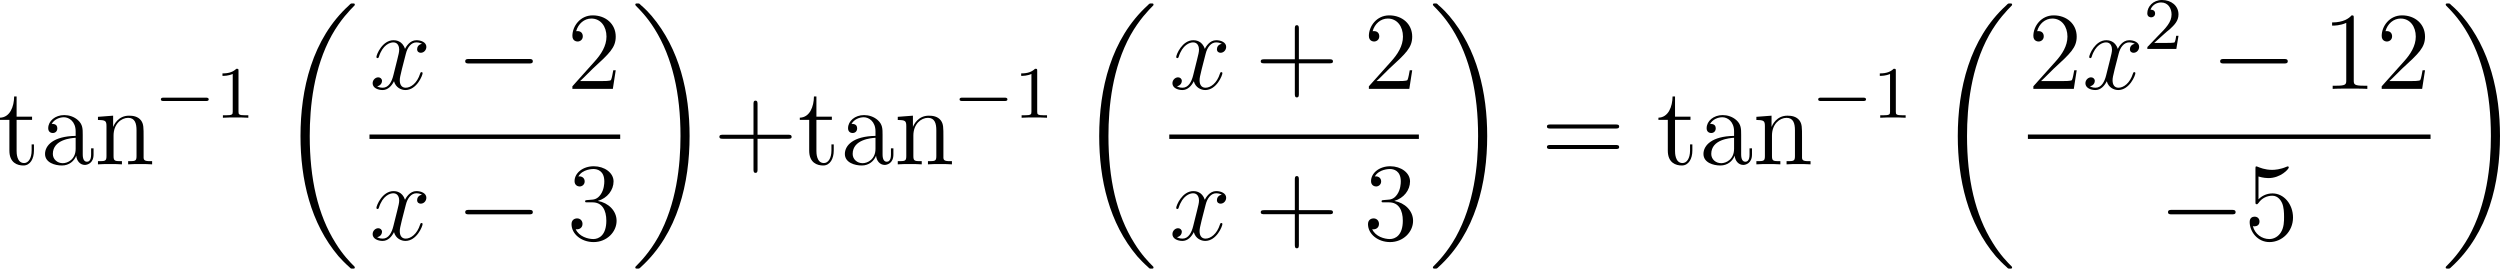 <?xml version="1.0" encoding="UTF-8"?>
<svg xmlns="http://www.w3.org/2000/svg" xmlns:xlink="http://www.w3.org/1999/xlink" width="338.048pt" height="36.325pt" viewBox="0 0 338.048 36.325" version="1.1">
<g id="surface1">
<path style=" stroke:none;fill-rule:nonzero;fill:rgb(0%,0%,0%);fill-opacity:1;" d="M 2.246 16.207 L 4.336 16.207 L 4.336 15.777 L 2.246 15.777 L 2.246 13.043 L 1.914 13.043 C 1.895 14.43 1.348 15.875 0 15.914 L 0 16.207 L 1.27 16.207 L 1.27 20.367 C 1.27 22.027 2.363 22.379 3.164 22.379 C 4.102 22.379 4.59 21.441 4.59 20.367 L 4.59 19.527 L 4.277 19.527 L 4.277 20.348 C 4.277 21.422 3.828 22.047 3.262 22.047 C 2.246 22.047 2.246 20.66 2.246 20.406 Z M 2.246 16.207 "/>
<path style=" stroke:none;fill-rule:nonzero;fill:rgb(0%,0%,0%);fill-opacity:1;" d="M 11.188 18.238 C 11.188 17.418 11.188 16.832 10.543 16.246 C 10.016 15.777 9.332 15.562 8.688 15.562 C 7.457 15.562 6.52 16.363 6.52 17.34 C 6.52 17.77 6.793 17.984 7.145 17.984 C 7.496 17.984 7.75 17.73 7.75 17.359 C 7.75 16.754 7.223 16.754 6.988 16.754 C 7.34 16.129 8.062 15.855 8.648 15.855 C 9.332 15.855 10.23 16.422 10.23 17.77 L 10.23 18.375 C 7.223 18.414 6.09 19.664 6.09 20.816 C 6.09 22.008 7.457 22.379 8.375 22.379 C 9.352 22.379 10.035 21.773 10.309 21.051 C 10.367 21.754 10.836 22.301 11.48 22.301 C 11.793 22.301 12.652 22.086 12.652 20.895 L 12.652 20.055 L 12.32 20.055 L 12.32 20.895 C 12.32 21.754 11.969 21.871 11.754 21.871 C 11.188 21.871 11.188 21.07 11.188 20.855 Z M 10.23 20.113 C 10.23 21.578 9.137 22.066 8.492 22.066 C 7.75 22.066 7.145 21.539 7.145 20.816 C 7.145 18.844 9.684 18.668 10.23 18.629 Z M 10.23 20.113 "/>
<path style=" stroke:none;fill-rule:nonzero;fill:rgb(0%,0%,0%);fill-opacity:1;" d="M 19.418 18.59 C 19.418 17.203 19.418 16.793 19.086 16.305 C 18.656 15.719 17.953 15.641 17.445 15.641 C 15.98 15.641 15.414 16.871 15.297 17.164 L 15.297 15.641 L 13.246 15.797 L 13.246 16.227 C 14.262 16.227 14.398 16.344 14.398 17.066 L 14.398 21.109 C 14.398 21.793 14.223 21.793 13.246 21.793 L 13.246 22.223 C 13.637 22.184 14.457 22.184 14.867 22.184 C 15.297 22.184 16.117 22.184 16.488 22.223 L 16.488 21.793 C 15.551 21.793 15.355 21.793 15.355 21.109 L 15.355 18.336 C 15.355 16.773 16.391 15.934 17.328 15.934 C 18.246 15.934 18.461 16.695 18.461 17.613 L 18.461 21.109 C 18.461 21.793 18.285 21.793 17.328 21.793 L 17.328 22.223 C 17.699 22.184 18.52 22.184 18.93 22.184 C 19.359 22.184 20.18 22.184 20.57 22.223 L 20.57 21.793 C 19.809 21.793 19.438 21.793 19.418 21.344 Z M 19.418 18.59 "/>
<path style=" stroke:none;fill-rule:nonzero;fill:rgb(0%,0%,0%);fill-opacity:1;" d="M 27.828 13.656 C 28.004 13.656 28.219 13.656 28.219 13.441 C 28.219 13.207 28.004 13.207 27.828 13.207 L 22.125 13.207 C 21.969 13.207 21.754 13.207 21.754 13.441 C 21.754 13.656 21.969 13.656 22.125 13.656 Z M 27.828 13.656 "/>
<path style=" stroke:none;fill-rule:nonzero;fill:rgb(0%,0%,0%);fill-opacity:1;" d="M 32.25 9.574 C 32.25 9.301 32.23 9.301 31.957 9.301 C 31.547 9.691 31.02 9.926 30.082 9.926 L 30.082 10.258 C 30.355 10.258 30.883 10.258 31.469 10.004 L 31.469 15.102 C 31.469 15.473 31.43 15.59 30.492 15.59 L 30.141 15.59 L 30.141 15.922 C 30.551 15.883 31.41 15.883 31.859 15.883 C 32.309 15.883 33.168 15.883 33.578 15.922 L 33.578 15.59 L 33.227 15.59 C 32.289 15.59 32.25 15.473 32.25 15.102 Z M 32.25 9.574 "/>
<path style=" stroke:none;fill-rule:nonzero;fill:rgb(0%,0%,0%);fill-opacity:1;" d="M 47.977 36.168 C 47.977 36.109 47.957 36.07 47.918 36.031 C 47.371 35.484 46.375 34.488 45.379 32.867 C 42.957 29.02 41.883 24.156 41.883 18.395 C 41.883 14.391 42.41 9.195 44.871 4.742 C 46.062 2.633 47.293 1.402 47.938 0.738 C 47.977 0.699 47.977 0.66 47.977 0.621 C 47.977 0.465 47.879 0.465 47.664 0.465 C 47.469 0.465 47.43 0.465 47.215 0.699 C 42.195 5.25 40.633 12.105 40.633 18.395 C 40.633 24.254 41.98 30.172 45.77 34.645 C 46.082 34.996 46.648 35.602 47.254 36.129 C 47.43 36.324 47.469 36.324 47.664 36.324 C 47.879 36.324 47.977 36.324 47.977 36.168 Z M 47.977 36.168 "/>
<path style=" stroke:none;fill-rule:nonzero;fill:rgb(0%,0%,0%);fill-opacity:1;" d="M 57.066 5.926 C 56.578 6.004 56.402 6.375 56.402 6.648 C 56.402 7.02 56.676 7.137 56.891 7.137 C 57.34 7.137 57.652 6.746 57.652 6.336 C 57.652 5.711 56.93 5.438 56.305 5.438 C 55.406 5.438 54.898 6.336 54.762 6.609 C 54.41 5.496 53.492 5.438 53.219 5.438 C 51.695 5.438 50.895 7.391 50.895 7.723 C 50.895 7.781 50.953 7.859 51.051 7.859 C 51.168 7.859 51.207 7.762 51.227 7.703 C 51.734 6.043 52.75 5.73 53.18 5.73 C 53.844 5.73 53.98 6.355 53.98 6.707 C 53.98 7.039 53.883 7.391 53.707 8.113 L 53.199 10.145 C 52.984 11.043 52.555 11.863 51.754 11.863 C 51.676 11.863 51.305 11.863 50.992 11.668 C 51.539 11.57 51.656 11.121 51.656 10.945 C 51.656 10.652 51.422 10.457 51.148 10.457 C 50.777 10.457 50.387 10.789 50.387 11.258 C 50.387 11.883 51.09 12.176 51.734 12.176 C 52.457 12.176 52.965 11.609 53.277 10.984 C 53.512 11.863 54.273 12.176 54.82 12.176 C 56.344 12.176 57.145 10.203 57.145 9.891 C 57.145 9.812 57.086 9.754 57.008 9.754 C 56.871 9.754 56.852 9.832 56.812 9.949 C 56.402 11.258 55.543 11.863 54.859 11.863 C 54.332 11.863 54.059 11.473 54.059 10.867 C 54.059 10.535 54.117 10.301 54.352 9.324 L 54.879 7.273 C 55.094 6.395 55.602 5.73 56.305 5.73 C 56.324 5.73 56.754 5.73 57.066 5.926 Z M 57.066 5.926 "/>
<path style=" stroke:none;fill-rule:nonzero;fill:rgb(0%,0%,0%);fill-opacity:1;" d="M 71.52 8.582 C 71.773 8.582 72.047 8.582 72.047 8.289 C 72.047 7.977 71.773 7.977 71.52 7.977 L 63.434 7.977 C 63.18 7.977 62.906 7.977 62.906 8.289 C 62.906 8.582 63.18 8.582 63.434 8.582 Z M 71.52 8.582 "/>
<path style=" stroke:none;fill-rule:nonzero;fill:rgb(0%,0%,0%);fill-opacity:1;" d="M 83.258 9.5 L 82.926 9.5 C 82.867 9.754 82.75 10.594 82.613 10.828 C 82.496 10.965 81.656 10.965 81.207 10.965 L 78.434 10.965 C 78.844 10.613 79.762 9.656 80.133 9.305 C 82.418 7.215 83.258 6.434 83.258 4.949 C 83.258 3.23 81.891 2.078 80.152 2.078 C 78.434 2.078 77.398 3.562 77.398 4.852 C 77.398 5.613 78.062 5.613 78.102 5.613 C 78.434 5.613 78.805 5.379 78.805 4.91 C 78.805 4.48 78.531 4.207 78.102 4.207 C 77.984 4.207 77.945 4.207 77.906 4.227 C 78.18 3.211 79 2.508 79.957 2.508 C 81.227 2.508 82.008 3.582 82.008 4.949 C 82.008 6.219 81.285 7.332 80.426 8.289 L 77.398 11.668 L 77.398 12.02 L 82.867 12.02 Z M 83.258 9.5 "/>
<path style=" stroke:none;fill-rule:nonzero;fill:rgb(0%,0%,0%);fill-opacity:1;" d="M 49.961 18.188 L 83.863 18.188 L 83.863 18.785 L 49.961 18.785 Z M 49.961 18.188 "/>
<path style=" stroke:none;fill-rule:nonzero;fill:rgb(0%,0%,0%);fill-opacity:1;" d="M 57.066 26.328 C 56.578 26.406 56.402 26.777 56.402 27.051 C 56.402 27.422 56.676 27.539 56.891 27.539 C 57.34 27.539 57.652 27.148 57.652 26.738 C 57.652 26.113 56.93 25.84 56.305 25.84 C 55.406 25.84 54.898 26.738 54.762 27.012 C 54.41 25.898 53.492 25.84 53.219 25.84 C 51.695 25.84 50.895 27.793 50.895 28.125 C 50.895 28.184 50.953 28.262 51.051 28.262 C 51.168 28.262 51.207 28.164 51.227 28.105 C 51.734 26.445 52.75 26.133 53.18 26.133 C 53.844 26.133 53.98 26.758 53.98 27.109 C 53.98 27.441 53.883 27.793 53.707 28.516 L 53.199 30.547 C 52.984 31.445 52.555 32.266 51.754 32.266 C 51.676 32.266 51.305 32.266 50.992 32.07 C 51.539 31.973 51.656 31.523 51.656 31.348 C 51.656 31.055 51.422 30.859 51.148 30.859 C 50.777 30.859 50.387 31.191 50.387 31.66 C 50.387 32.285 51.09 32.578 51.734 32.578 C 52.457 32.578 52.965 32.012 53.277 31.387 C 53.512 32.266 54.273 32.578 54.82 32.578 C 56.344 32.578 57.145 30.605 57.145 30.293 C 57.145 30.215 57.086 30.156 57.008 30.156 C 56.871 30.156 56.852 30.234 56.812 30.352 C 56.402 31.66 55.543 32.266 54.859 32.266 C 54.332 32.266 54.059 31.875 54.059 31.27 C 54.059 30.938 54.117 30.703 54.352 29.727 L 54.879 27.676 C 55.094 26.797 55.602 26.133 56.305 26.133 C 56.324 26.133 56.754 26.133 57.066 26.328 Z M 57.066 26.328 "/>
<path style=" stroke:none;fill-rule:nonzero;fill:rgb(0%,0%,0%);fill-opacity:1;" d="M 71.52 28.984 C 71.773 28.984 72.047 28.984 72.047 28.691 C 72.047 28.379 71.773 28.379 71.52 28.379 L 63.434 28.379 C 63.18 28.379 62.906 28.379 62.906 28.691 C 62.906 28.984 63.18 28.984 63.434 28.984 Z M 71.52 28.984 "/>
<path style=" stroke:none;fill-rule:nonzero;fill:rgb(0%,0%,0%);fill-opacity:1;" d="M 79.43 27.051 C 79.176 27.07 79.117 27.09 79.117 27.227 C 79.117 27.363 79.195 27.363 79.449 27.363 L 80.133 27.363 C 81.422 27.363 81.988 28.418 81.988 29.844 C 81.988 31.816 80.973 32.324 80.23 32.324 C 79.508 32.324 78.297 31.992 77.848 30.996 C 78.336 31.074 78.766 30.801 78.766 30.273 C 78.766 29.844 78.453 29.531 78.043 29.531 C 77.672 29.531 77.281 29.746 77.281 30.312 C 77.281 31.641 78.609 32.734 80.27 32.734 C 82.047 32.734 83.375 31.367 83.375 29.863 C 83.375 28.496 82.262 27.422 80.836 27.168 C 82.125 26.797 82.965 25.703 82.965 24.531 C 82.965 23.359 81.734 22.48 80.289 22.48 C 78.805 22.48 77.691 23.398 77.691 24.492 C 77.691 25.078 78.16 25.215 78.375 25.215 C 78.688 25.215 79.059 24.98 79.059 24.531 C 79.059 24.062 78.688 23.848 78.355 23.848 C 78.277 23.848 78.238 23.848 78.199 23.867 C 78.766 22.852 80.172 22.852 80.25 22.852 C 80.738 22.852 81.715 23.066 81.715 24.531 C 81.715 24.824 81.676 25.645 81.227 26.289 C 80.777 26.953 80.27 26.992 79.879 27.012 Z M 79.43 27.051 "/>
<path style=" stroke:none;fill-rule:nonzero;fill:rgb(0%,0%,0%);fill-opacity:1;" d="M 93.246 18.395 C 93.246 12.535 91.898 6.617 88.109 2.145 C 87.816 1.793 87.25 1.188 86.625 0.66 C 86.449 0.465 86.43 0.465 86.215 0.465 C 86.039 0.465 85.902 0.465 85.902 0.621 C 85.902 0.68 85.961 0.738 85.98 0.777 C 86.508 1.305 87.504 2.301 88.52 3.922 C 90.922 7.77 92.016 12.633 92.016 18.395 C 92.016 22.398 91.469 27.594 89.008 32.047 C 87.816 34.156 86.586 35.406 85.961 36.031 C 85.922 36.07 85.902 36.129 85.902 36.168 C 85.902 36.324 86.039 36.324 86.215 36.324 C 86.43 36.324 86.449 36.324 86.684 36.09 C 91.684 31.539 93.246 24.684 93.246 18.395 Z M 93.246 18.395 "/>
<path style=" stroke:none;fill-rule:nonzero;fill:rgb(0%,0%,0%);fill-opacity:1;" d="M 102.434 18.766 L 106.555 18.766 C 106.77 18.766 107.043 18.766 107.043 18.512 C 107.043 18.219 106.789 18.219 106.555 18.219 L 102.434 18.219 L 102.434 14.098 C 102.434 13.883 102.434 13.609 102.16 13.609 C 101.887 13.609 101.887 13.863 101.887 14.098 L 101.887 18.219 L 97.766 18.219 C 97.551 18.219 97.277 18.219 97.277 18.492 C 97.277 18.766 97.531 18.766 97.766 18.766 L 101.887 18.766 L 101.887 22.887 C 101.887 23.102 101.887 23.375 102.16 23.375 C 102.434 23.375 102.434 23.121 102.434 22.887 Z M 102.434 18.766 "/>
<path style=" stroke:none;fill-rule:nonzero;fill:rgb(0%,0%,0%);fill-opacity:1;" d="M 110.395 16.207 L 112.484 16.207 L 112.484 15.777 L 110.395 15.777 L 110.395 13.043 L 110.062 13.043 C 110.043 14.43 109.496 15.875 108.148 15.914 L 108.148 16.207 L 109.418 16.207 L 109.418 20.367 C 109.418 22.027 110.512 22.379 111.312 22.379 C 112.25 22.379 112.738 21.441 112.738 20.367 L 112.738 19.527 L 112.426 19.527 L 112.426 20.348 C 112.426 21.422 111.977 22.047 111.41 22.047 C 110.395 22.047 110.395 20.66 110.395 20.406 Z M 110.395 16.207 "/>
<path style=" stroke:none;fill-rule:nonzero;fill:rgb(0%,0%,0%);fill-opacity:1;" d="M 119.34 18.238 C 119.34 17.418 119.34 16.832 118.695 16.246 C 118.168 15.777 117.484 15.562 116.84 15.562 C 115.609 15.562 114.672 16.363 114.672 17.34 C 114.672 17.77 114.945 17.984 115.297 17.984 C 115.648 17.984 115.902 17.73 115.902 17.359 C 115.902 16.754 115.375 16.754 115.141 16.754 C 115.492 16.129 116.215 15.855 116.801 15.855 C 117.484 15.855 118.383 16.422 118.383 17.77 L 118.383 18.375 C 115.375 18.414 114.242 19.664 114.242 20.816 C 114.242 22.008 115.609 22.379 116.527 22.379 C 117.504 22.379 118.188 21.773 118.461 21.051 C 118.52 21.754 118.988 22.301 119.633 22.301 C 119.945 22.301 120.805 22.086 120.805 20.895 L 120.805 20.055 L 120.473 20.055 L 120.473 20.895 C 120.473 21.754 120.121 21.871 119.906 21.871 C 119.34 21.871 119.34 21.07 119.34 20.855 Z M 118.383 20.113 C 118.383 21.578 117.289 22.066 116.645 22.066 C 115.902 22.066 115.297 21.539 115.297 20.816 C 115.297 18.844 117.836 18.668 118.383 18.629 Z M 118.383 20.113 "/>
<path style=" stroke:none;fill-rule:nonzero;fill:rgb(0%,0%,0%);fill-opacity:1;" d="M 127.566 18.59 C 127.566 17.203 127.566 16.793 127.234 16.305 C 126.805 15.719 126.102 15.641 125.594 15.641 C 124.129 15.641 123.562 16.871 123.445 17.164 L 123.445 15.641 L 121.395 15.797 L 121.395 16.227 C 122.41 16.227 122.547 16.344 122.547 17.066 L 122.547 21.109 C 122.547 21.793 122.371 21.793 121.395 21.793 L 121.395 22.223 C 121.785 22.184 122.605 22.184 123.016 22.184 C 123.445 22.184 124.266 22.184 124.637 22.223 L 124.637 21.793 C 123.699 21.793 123.504 21.793 123.504 21.109 L 123.504 18.336 C 123.504 16.773 124.539 15.934 125.477 15.934 C 126.395 15.934 126.609 16.695 126.609 17.613 L 126.609 21.109 C 126.609 21.793 126.434 21.793 125.477 21.793 L 125.477 22.223 C 125.848 22.184 126.668 22.184 127.078 22.184 C 127.508 22.184 128.328 22.184 128.719 22.223 L 128.719 21.793 C 127.957 21.793 127.586 21.793 127.566 21.344 Z M 127.566 18.59 "/>
<path style=" stroke:none;fill-rule:nonzero;fill:rgb(0%,0%,0%);fill-opacity:1;" d="M 135.828 13.656 C 136.004 13.656 136.219 13.656 136.219 13.441 C 136.219 13.207 136.004 13.207 135.828 13.207 L 130.125 13.207 C 129.969 13.207 129.754 13.207 129.754 13.441 C 129.754 13.656 129.969 13.656 130.125 13.656 Z M 135.828 13.656 "/>
<path style=" stroke:none;fill-rule:nonzero;fill:rgb(0%,0%,0%);fill-opacity:1;" d="M 140.25 9.574 C 140.25 9.301 140.23 9.301 139.957 9.301 C 139.547 9.691 139.02 9.926 138.082 9.926 L 138.082 10.258 C 138.355 10.258 138.883 10.258 139.469 10.004 L 139.469 15.102 C 139.469 15.473 139.43 15.59 138.492 15.59 L 138.141 15.59 L 138.141 15.922 C 138.551 15.883 139.41 15.883 139.859 15.883 C 140.309 15.883 141.168 15.883 141.578 15.922 L 141.578 15.59 L 141.227 15.59 C 140.289 15.59 140.25 15.473 140.25 15.102 Z M 140.25 9.574 "/>
<path style=" stroke:none;fill-rule:nonzero;fill:rgb(0%,0%,0%);fill-opacity:1;" d="M 155.977 36.168 C 155.977 36.109 155.957 36.07 155.918 36.031 C 155.371 35.484 154.375 34.488 153.379 32.867 C 150.957 29.02 149.883 24.156 149.883 18.395 C 149.883 14.391 150.41 9.195 152.871 4.742 C 154.062 2.633 155.293 1.402 155.938 0.738 C 155.977 0.699 155.977 0.66 155.977 0.621 C 155.977 0.465 155.879 0.465 155.664 0.465 C 155.469 0.465 155.43 0.465 155.215 0.699 C 150.195 5.25 148.633 12.105 148.633 18.395 C 148.633 24.254 149.98 30.172 153.77 34.645 C 154.082 34.996 154.648 35.602 155.254 36.129 C 155.43 36.324 155.469 36.324 155.664 36.324 C 155.879 36.324 155.977 36.324 155.977 36.168 Z M 155.977 36.168 "/>
<path style=" stroke:none;fill-rule:nonzero;fill:rgb(0%,0%,0%);fill-opacity:1;" d="M 165.215 5.926 C 164.727 6.004 164.551 6.375 164.551 6.648 C 164.551 7.02 164.824 7.137 165.039 7.137 C 165.488 7.137 165.801 6.746 165.801 6.336 C 165.801 5.711 165.078 5.438 164.453 5.438 C 163.555 5.438 163.047 6.336 162.91 6.609 C 162.559 5.496 161.641 5.438 161.367 5.438 C 159.844 5.438 159.043 7.391 159.043 7.723 C 159.043 7.781 159.102 7.859 159.199 7.859 C 159.316 7.859 159.355 7.762 159.375 7.703 C 159.883 6.043 160.898 5.73 161.328 5.73 C 161.992 5.73 162.129 6.355 162.129 6.707 C 162.129 7.039 162.031 7.391 161.855 8.113 L 161.348 10.145 C 161.133 11.043 160.703 11.863 159.902 11.863 C 159.824 11.863 159.453 11.863 159.141 11.668 C 159.688 11.57 159.805 11.121 159.805 10.945 C 159.805 10.652 159.57 10.457 159.297 10.457 C 158.926 10.457 158.535 10.789 158.535 11.258 C 158.535 11.883 159.238 12.176 159.883 12.176 C 160.605 12.176 161.113 11.609 161.426 10.984 C 161.66 11.863 162.422 12.176 162.969 12.176 C 164.492 12.176 165.293 10.203 165.293 9.891 C 165.293 9.812 165.234 9.754 165.156 9.754 C 165.02 9.754 165 9.832 164.961 9.949 C 164.551 11.258 163.691 11.863 163.008 11.863 C 162.48 11.863 162.207 11.473 162.207 10.867 C 162.207 10.535 162.266 10.301 162.5 9.324 L 163.027 7.273 C 163.242 6.395 163.75 5.73 164.453 5.73 C 164.473 5.73 164.902 5.73 165.215 5.926 Z M 165.215 5.926 "/>
<path style=" stroke:none;fill-rule:nonzero;fill:rgb(0%,0%,0%);fill-opacity:1;" d="M 175.633 8.562 L 179.754 8.562 C 179.969 8.562 180.242 8.562 180.242 8.309 C 180.242 8.016 179.988 8.016 179.754 8.016 L 175.633 8.016 L 175.633 3.895 C 175.633 3.68 175.633 3.406 175.359 3.406 C 175.086 3.406 175.086 3.66 175.086 3.895 L 175.086 8.016 L 170.965 8.016 C 170.75 8.016 170.477 8.016 170.477 8.289 C 170.477 8.562 170.73 8.562 170.965 8.562 L 175.086 8.562 L 175.086 12.684 C 175.086 12.898 175.086 13.172 175.359 13.172 C 175.633 13.172 175.633 12.918 175.633 12.684 Z M 175.633 8.562 "/>
<path style=" stroke:none;fill-rule:nonzero;fill:rgb(0%,0%,0%);fill-opacity:1;" d="M 190.957 9.5 L 190.625 9.5 C 190.566 9.754 190.449 10.594 190.312 10.828 C 190.195 10.965 189.355 10.965 188.906 10.965 L 186.133 10.965 C 186.543 10.613 187.461 9.656 187.832 9.305 C 190.117 7.215 190.957 6.434 190.957 4.949 C 190.957 3.23 189.59 2.078 187.852 2.078 C 186.133 2.078 185.098 3.562 185.098 4.852 C 185.098 5.613 185.762 5.613 185.801 5.613 C 186.133 5.613 186.504 5.379 186.504 4.91 C 186.504 4.48 186.23 4.207 185.801 4.207 C 185.684 4.207 185.645 4.207 185.605 4.227 C 185.879 3.211 186.699 2.508 187.656 2.508 C 188.926 2.508 189.707 3.582 189.707 4.949 C 189.707 6.219 188.984 7.332 188.125 8.289 L 185.098 11.668 L 185.098 12.02 L 190.566 12.02 Z M 190.957 9.5 "/>
<path style=" stroke:none;fill-rule:nonzero;fill:rgb(0%,0%,0%);fill-opacity:1;" d="M 158.109 18.188 L 191.859 18.188 L 191.859 18.785 L 158.109 18.785 Z M 158.109 18.188 "/>
<path style=" stroke:none;fill-rule:nonzero;fill:rgb(0%,0%,0%);fill-opacity:1;" d="M 165.215 26.328 C 164.727 26.406 164.551 26.777 164.551 27.051 C 164.551 27.422 164.824 27.539 165.039 27.539 C 165.488 27.539 165.801 27.148 165.801 26.738 C 165.801 26.113 165.078 25.84 164.453 25.84 C 163.555 25.84 163.047 26.738 162.91 27.012 C 162.559 25.898 161.641 25.84 161.367 25.84 C 159.844 25.84 159.043 27.793 159.043 28.125 C 159.043 28.184 159.102 28.262 159.199 28.262 C 159.316 28.262 159.355 28.164 159.375 28.105 C 159.883 26.445 160.898 26.133 161.328 26.133 C 161.992 26.133 162.129 26.758 162.129 27.109 C 162.129 27.441 162.031 27.793 161.855 28.516 L 161.348 30.547 C 161.133 31.445 160.703 32.266 159.902 32.266 C 159.824 32.266 159.453 32.266 159.141 32.07 C 159.688 31.973 159.805 31.523 159.805 31.348 C 159.805 31.055 159.57 30.859 159.297 30.859 C 158.926 30.859 158.535 31.191 158.535 31.66 C 158.535 32.285 159.238 32.578 159.883 32.578 C 160.605 32.578 161.113 32.012 161.426 31.387 C 161.66 32.266 162.422 32.578 162.969 32.578 C 164.492 32.578 165.293 30.605 165.293 30.293 C 165.293 30.215 165.234 30.156 165.156 30.156 C 165.02 30.156 165 30.234 164.961 30.352 C 164.551 31.66 163.691 32.266 163.008 32.266 C 162.48 32.266 162.207 31.875 162.207 31.27 C 162.207 30.938 162.266 30.703 162.5 29.727 L 163.027 27.676 C 163.242 26.797 163.75 26.133 164.453 26.133 C 164.473 26.133 164.902 26.133 165.215 26.328 Z M 165.215 26.328 "/>
<path style=" stroke:none;fill-rule:nonzero;fill:rgb(0%,0%,0%);fill-opacity:1;" d="M 175.633 28.965 L 179.754 28.965 C 179.969 28.965 180.242 28.965 180.242 28.711 C 180.242 28.418 179.988 28.418 179.754 28.418 L 175.633 28.418 L 175.633 24.297 C 175.633 24.082 175.633 23.809 175.359 23.809 C 175.086 23.809 175.086 24.062 175.086 24.297 L 175.086 28.418 L 170.965 28.418 C 170.75 28.418 170.477 28.418 170.477 28.691 C 170.477 28.965 170.73 28.965 170.965 28.965 L 175.086 28.965 L 175.086 33.086 C 175.086 33.301 175.086 33.574 175.359 33.574 C 175.633 33.574 175.633 33.32 175.633 33.086 Z M 175.633 28.965 "/>
<path style=" stroke:none;fill-rule:nonzero;fill:rgb(0%,0%,0%);fill-opacity:1;" d="M 187.129 27.051 C 186.875 27.07 186.816 27.09 186.816 27.227 C 186.816 27.363 186.895 27.363 187.148 27.363 L 187.832 27.363 C 189.121 27.363 189.688 28.418 189.688 29.844 C 189.688 31.816 188.672 32.324 187.93 32.324 C 187.207 32.324 185.996 31.992 185.547 30.996 C 186.035 31.074 186.465 30.801 186.465 30.273 C 186.465 29.844 186.152 29.531 185.742 29.531 C 185.371 29.531 184.98 29.746 184.98 30.312 C 184.98 31.641 186.309 32.734 187.969 32.734 C 189.746 32.734 191.074 31.367 191.074 29.863 C 191.074 28.496 189.961 27.422 188.535 27.168 C 189.824 26.797 190.664 25.703 190.664 24.531 C 190.664 23.359 189.434 22.48 187.988 22.48 C 186.504 22.48 185.391 23.398 185.391 24.492 C 185.391 25.078 185.859 25.215 186.074 25.215 C 186.387 25.215 186.758 24.98 186.758 24.531 C 186.758 24.062 186.387 23.848 186.055 23.848 C 185.977 23.848 185.938 23.848 185.898 23.867 C 186.465 22.852 187.871 22.852 187.949 22.852 C 188.438 22.852 189.414 23.066 189.414 24.531 C 189.414 24.824 189.375 25.645 188.926 26.289 C 188.477 26.953 187.969 26.992 187.578 27.012 Z M 187.129 27.051 "/>
<path style=" stroke:none;fill-rule:nonzero;fill:rgb(0%,0%,0%);fill-opacity:1;" d="M 201.098 18.395 C 201.098 12.535 199.75 6.617 195.961 2.145 C 195.668 1.793 195.102 1.188 194.477 0.66 C 194.301 0.465 194.281 0.465 194.066 0.465 C 193.891 0.465 193.754 0.465 193.754 0.621 C 193.754 0.68 193.812 0.738 193.832 0.777 C 194.359 1.305 195.355 2.301 196.371 3.922 C 198.773 7.77 199.867 12.633 199.867 18.395 C 199.867 22.398 199.32 27.594 196.859 32.047 C 195.668 34.156 194.438 35.406 193.812 36.031 C 193.773 36.07 193.754 36.129 193.754 36.168 C 193.754 36.324 193.891 36.324 194.066 36.324 C 194.281 36.324 194.301 36.324 194.535 36.09 C 199.535 31.539 201.098 24.684 201.098 18.395 Z M 201.098 18.395 "/>
<path style=" stroke:none;fill-rule:nonzero;fill:rgb(0%,0%,0%);fill-opacity:1;" d="M 218.453 17.379 C 218.668 17.379 218.941 17.379 218.941 17.105 C 218.941 16.832 218.688 16.832 218.453 16.832 L 209.664 16.832 C 209.449 16.832 209.176 16.832 209.176 17.105 C 209.176 17.379 209.43 17.379 209.664 17.379 Z M 218.453 20.152 C 218.668 20.152 218.941 20.152 218.941 19.898 C 218.941 19.605 218.688 19.605 218.453 19.605 L 209.664 19.605 C 209.449 19.605 209.176 19.605 209.176 19.879 C 209.176 20.152 209.43 20.152 209.664 20.152 Z M 218.453 20.152 "/>
<path style=" stroke:none;fill-rule:nonzero;fill:rgb(0%,0%,0%);fill-opacity:1;" d="M 226.496 16.207 L 228.586 16.207 L 228.586 15.777 L 226.496 15.777 L 226.496 13.043 L 226.164 13.043 C 226.145 14.43 225.598 15.875 224.25 15.914 L 224.25 16.207 L 225.52 16.207 L 225.52 20.367 C 225.52 22.027 226.613 22.379 227.414 22.379 C 228.352 22.379 228.84 21.441 228.84 20.367 L 228.84 19.527 L 228.527 19.527 L 228.527 20.348 C 228.527 21.422 228.078 22.047 227.512 22.047 C 226.496 22.047 226.496 20.66 226.496 20.406 Z M 226.496 16.207 "/>
<path style=" stroke:none;fill-rule:nonzero;fill:rgb(0%,0%,0%);fill-opacity:1;" d="M 235.438 18.238 C 235.438 17.418 235.438 16.832 234.793 16.246 C 234.266 15.777 233.582 15.562 232.938 15.562 C 231.707 15.562 230.77 16.363 230.77 17.34 C 230.77 17.77 231.043 17.984 231.395 17.984 C 231.746 17.984 232 17.73 232 17.359 C 232 16.754 231.473 16.754 231.238 16.754 C 231.59 16.129 232.312 15.855 232.898 15.855 C 233.582 15.855 234.48 16.422 234.48 17.77 L 234.48 18.375 C 231.473 18.414 230.34 19.664 230.34 20.816 C 230.34 22.008 231.707 22.379 232.625 22.379 C 233.602 22.379 234.285 21.773 234.559 21.051 C 234.617 21.754 235.086 22.301 235.73 22.301 C 236.043 22.301 236.902 22.086 236.902 20.895 L 236.902 20.055 L 236.57 20.055 L 236.57 20.895 C 236.57 21.754 236.219 21.871 236.004 21.871 C 235.438 21.871 235.438 21.07 235.438 20.855 Z M 234.48 20.113 C 234.48 21.578 233.387 22.066 232.742 22.066 C 232 22.066 231.395 21.539 231.395 20.816 C 231.395 18.844 233.934 18.668 234.48 18.629 Z M 234.48 20.113 "/>
<path style=" stroke:none;fill-rule:nonzero;fill:rgb(0%,0%,0%);fill-opacity:1;" d="M 243.668 18.59 C 243.668 17.203 243.668 16.793 243.336 16.305 C 242.906 15.719 242.203 15.641 241.695 15.641 C 240.23 15.641 239.664 16.871 239.547 17.164 L 239.547 15.641 L 237.496 15.797 L 237.496 16.227 C 238.512 16.227 238.648 16.344 238.648 17.066 L 238.648 21.109 C 238.648 21.793 238.473 21.793 237.496 21.793 L 237.496 22.223 C 237.887 22.184 238.707 22.184 239.117 22.184 C 239.547 22.184 240.367 22.184 240.738 22.223 L 240.738 21.793 C 239.801 21.793 239.605 21.793 239.605 21.109 L 239.605 18.336 C 239.605 16.773 240.641 15.934 241.578 15.934 C 242.496 15.934 242.711 16.695 242.711 17.613 L 242.711 21.109 C 242.711 21.793 242.535 21.793 241.578 21.793 L 241.578 22.223 C 241.949 22.184 242.77 22.184 243.18 22.184 C 243.609 22.184 244.43 22.184 244.82 22.223 L 244.82 21.793 C 244.059 21.793 243.688 21.793 243.668 21.344 Z M 243.668 18.59 "/>
<path style=" stroke:none;fill-rule:nonzero;fill:rgb(0%,0%,0%);fill-opacity:1;" d="M 251.93 13.656 C 252.105 13.656 252.32 13.656 252.32 13.441 C 252.32 13.207 252.105 13.207 251.93 13.207 L 246.227 13.207 C 246.07 13.207 245.855 13.207 245.855 13.441 C 245.855 13.656 246.07 13.656 246.227 13.656 Z M 251.93 13.656 "/>
<path style=" stroke:none;fill-rule:nonzero;fill:rgb(0%,0%,0%);fill-opacity:1;" d="M 256.352 9.574 C 256.352 9.301 256.332 9.301 256.059 9.301 C 255.648 9.691 255.121 9.926 254.184 9.926 L 254.184 10.258 C 254.457 10.258 254.984 10.258 255.57 10.004 L 255.57 15.102 C 255.57 15.473 255.531 15.59 254.594 15.59 L 254.242 15.59 L 254.242 15.922 C 254.652 15.883 255.512 15.883 255.961 15.883 C 256.41 15.883 257.27 15.883 257.68 15.922 L 257.68 15.59 L 257.328 15.59 C 256.391 15.59 256.352 15.473 256.352 15.102 Z M 256.352 9.574 "/>
<path style=" stroke:none;fill-rule:nonzero;fill:rgb(0%,0%,0%);fill-opacity:1;" d="M 272.074 36.168 C 272.074 36.109 272.055 36.07 272.016 36.031 C 271.469 35.484 270.473 34.488 269.477 32.867 C 267.055 29.02 265.98 24.156 265.98 18.395 C 265.98 14.391 266.508 9.195 268.969 4.742 C 270.16 2.633 271.391 1.402 272.035 0.738 C 272.074 0.699 272.074 0.66 272.074 0.621 C 272.074 0.465 271.977 0.465 271.762 0.465 C 271.566 0.465 271.527 0.465 271.312 0.699 C 266.293 5.25 264.73 12.105 264.73 18.395 C 264.73 24.254 266.078 30.172 269.867 34.645 C 270.18 34.996 270.746 35.602 271.352 36.129 C 271.527 36.324 271.566 36.324 271.762 36.324 C 271.977 36.324 272.074 36.324 272.074 36.168 Z M 272.074 36.168 "/>
<path style=" stroke:none;fill-rule:nonzero;fill:rgb(0%,0%,0%);fill-opacity:1;" d="M 280.809 9.5 L 280.477 9.5 C 280.418 9.754 280.301 10.594 280.164 10.828 C 280.047 10.965 279.207 10.965 278.758 10.965 L 275.984 10.965 C 276.395 10.613 277.312 9.656 277.684 9.305 C 279.969 7.215 280.809 6.434 280.809 4.949 C 280.809 3.23 279.441 2.078 277.703 2.078 C 275.984 2.078 274.949 3.562 274.949 4.852 C 274.949 5.613 275.613 5.613 275.652 5.613 C 275.984 5.613 276.355 5.379 276.355 4.91 C 276.355 4.48 276.082 4.207 275.652 4.207 C 275.535 4.207 275.496 4.207 275.457 4.227 C 275.73 3.211 276.551 2.508 277.508 2.508 C 278.777 2.508 279.559 3.582 279.559 4.949 C 279.559 6.219 278.836 7.332 277.977 8.289 L 274.949 11.668 L 274.949 12.02 L 280.418 12.02 Z M 280.809 9.5 "/>
<path style=" stroke:none;fill-rule:nonzero;fill:rgb(0%,0%,0%);fill-opacity:1;" d="M 288.668 5.926 C 288.18 6.004 288.004 6.375 288.004 6.648 C 288.004 7.02 288.277 7.137 288.492 7.137 C 288.941 7.137 289.254 6.746 289.254 6.336 C 289.254 5.711 288.531 5.438 287.906 5.438 C 287.008 5.438 286.5 6.336 286.363 6.609 C 286.012 5.496 285.094 5.438 284.82 5.438 C 283.297 5.438 282.496 7.391 282.496 7.723 C 282.496 7.781 282.555 7.859 282.652 7.859 C 282.77 7.859 282.809 7.762 282.828 7.703 C 283.336 6.043 284.352 5.73 284.781 5.73 C 285.445 5.73 285.582 6.355 285.582 6.707 C 285.582 7.039 285.484 7.391 285.309 8.113 L 284.801 10.145 C 284.586 11.043 284.156 11.863 283.355 11.863 C 283.277 11.863 282.906 11.863 282.594 11.668 C 283.141 11.57 283.258 11.121 283.258 10.945 C 283.258 10.652 283.023 10.457 282.75 10.457 C 282.379 10.457 281.988 10.789 281.988 11.258 C 281.988 11.883 282.691 12.176 283.336 12.176 C 284.059 12.176 284.566 11.609 284.879 10.984 C 285.113 11.863 285.875 12.176 286.422 12.176 C 287.945 12.176 288.746 10.203 288.746 9.891 C 288.746 9.812 288.688 9.754 288.609 9.754 C 288.473 9.754 288.453 9.832 288.414 9.949 C 288.004 11.258 287.145 11.863 286.461 11.863 C 285.934 11.863 285.66 11.473 285.66 10.867 C 285.66 10.535 285.719 10.301 285.953 9.324 L 286.48 7.273 C 286.695 6.395 287.203 5.73 287.906 5.73 C 287.926 5.73 288.355 5.73 288.668 5.926 Z M 288.668 5.926 "/>
<path style=" stroke:none;fill-rule:nonzero;fill:rgb(0%,0%,0%);fill-opacity:1;" d="M 292.641 4.59 C 292.797 4.434 293.207 4.102 293.383 3.965 C 293.988 3.398 294.574 2.852 294.574 1.953 C 294.574 0.762 293.578 0 292.348 0 C 291.137 0 290.355 0.898 290.355 1.797 C 290.355 2.285 290.746 2.344 290.883 2.344 C 291.098 2.344 291.41 2.207 291.41 1.816 C 291.41 1.309 290.902 1.309 290.785 1.309 C 291.078 0.566 291.742 0.332 292.23 0.332 C 293.148 0.332 293.637 1.113 293.637 1.953 C 293.637 2.988 292.914 3.75 291.723 4.941 L 290.473 6.25 C 290.355 6.348 290.355 6.367 290.355 6.621 L 294.281 6.621 L 294.574 4.844 L 294.262 4.844 C 294.242 5.039 294.164 5.527 294.047 5.723 C 293.988 5.801 293.227 5.801 293.07 5.801 L 291.293 5.801 Z M 292.641 4.59 "/>
<path style=" stroke:none;fill-rule:nonzero;fill:rgb(0%,0%,0%);fill-opacity:1;" d="M 308.82 8.582 C 309.074 8.582 309.348 8.582 309.348 8.289 C 309.348 7.977 309.074 7.977 308.82 7.977 L 300.734 7.977 C 300.48 7.977 300.207 7.977 300.207 8.289 C 300.207 8.582 300.48 8.582 300.734 8.582 Z M 308.82 8.582 "/>
<path style=" stroke:none;fill-rule:nonzero;fill:rgb(0%,0%,0%);fill-opacity:1;" d="M 318.273 2.449 C 318.273 2.098 318.273 2.078 317.98 2.078 C 317.629 2.488 316.867 3.035 315.344 3.035 L 315.344 3.465 C 315.676 3.465 316.418 3.465 317.258 3.094 L 317.258 10.867 C 317.258 11.414 317.199 11.59 315.891 11.59 L 315.422 11.59 L 315.422 12.02 C 315.832 11.98 317.277 11.98 317.766 11.98 C 318.273 11.98 319.699 11.98 320.109 12.02 L 320.109 11.59 L 319.641 11.59 C 318.332 11.59 318.273 11.414 318.273 10.867 Z M 318.273 2.449 "/>
<path style=" stroke:none;fill-rule:nonzero;fill:rgb(0%,0%,0%);fill-opacity:1;" d="M 327.91 9.5 L 327.578 9.5 C 327.52 9.754 327.402 10.594 327.266 10.828 C 327.148 10.965 326.309 10.965 325.859 10.965 L 323.086 10.965 C 323.496 10.613 324.414 9.656 324.785 9.305 C 327.07 7.215 327.91 6.434 327.91 4.949 C 327.91 3.23 326.543 2.078 324.805 2.078 C 323.086 2.078 322.051 3.562 322.051 4.852 C 322.051 5.613 322.715 5.613 322.754 5.613 C 323.086 5.613 323.457 5.379 323.457 4.91 C 323.457 4.48 323.184 4.207 322.754 4.207 C 322.637 4.207 322.598 4.207 322.559 4.227 C 322.832 3.211 323.652 2.508 324.609 2.508 C 325.879 2.508 326.66 3.582 326.66 4.949 C 326.66 6.219 325.938 7.332 325.078 8.289 L 322.051 11.668 L 322.051 12.02 L 327.52 12.02 Z M 327.91 9.5 "/>
<path style=" stroke:none;fill-rule:nonzero;fill:rgb(0%,0%,0%);fill-opacity:1;" d="M 274.211 18.188 L 328.656 18.188 L 328.656 18.785 L 274.211 18.785 Z M 274.211 18.188 "/>
<path style=" stroke:none;fill-rule:nonzero;fill:rgb(0%,0%,0%);fill-opacity:1;" d="M 301.77 28.984 C 302.023 28.984 302.297 28.984 302.297 28.691 C 302.297 28.379 302.023 28.379 301.77 28.379 L 293.684 28.379 C 293.43 28.379 293.156 28.379 293.156 28.691 C 293.156 28.984 293.43 28.984 293.684 28.984 Z M 301.77 28.984 "/>
<path style=" stroke:none;fill-rule:nonzero;fill:rgb(0%,0%,0%);fill-opacity:1;" d="M 305.391 23.867 C 306.035 24.062 306.562 24.082 306.719 24.082 C 308.398 24.082 309.492 22.852 309.492 22.637 C 309.492 22.578 309.453 22.5 309.355 22.5 C 309.336 22.5 309.297 22.5 309.16 22.559 C 308.34 22.91 307.617 22.969 307.227 22.969 C 306.25 22.969 305.547 22.656 305.254 22.539 C 305.156 22.5 305.117 22.5 305.098 22.5 C 304.98 22.5 304.98 22.598 304.98 22.832 L 304.98 27.266 C 304.98 27.539 304.98 27.617 305.156 27.617 C 305.234 27.617 305.254 27.617 305.41 27.422 C 305.82 26.816 306.523 26.465 307.266 26.465 C 308.066 26.465 308.457 27.188 308.574 27.441 C 308.828 28.027 308.848 28.77 308.848 29.336 C 308.848 29.902 308.848 30.742 308.418 31.426 C 308.086 31.953 307.52 32.324 306.855 32.324 C 305.859 32.324 304.902 31.66 304.629 30.566 C 304.707 30.605 304.785 30.605 304.863 30.605 C 305.117 30.605 305.527 30.469 305.527 29.961 C 305.527 29.531 305.234 29.297 304.863 29.297 C 304.59 29.297 304.199 29.434 304.199 30.02 C 304.199 31.289 305.234 32.734 306.875 32.734 C 308.574 32.734 310.059 31.309 310.059 29.414 C 310.059 27.637 308.848 26.152 307.285 26.152 C 306.426 26.152 305.781 26.543 305.391 26.953 Z M 305.391 23.867 "/>
<path style=" stroke:none;fill-rule:nonzero;fill:rgb(0%,0%,0%);fill-opacity:1;" d="M 338.047 18.395 C 338.047 12.535 336.699 6.617 332.91 2.145 C 332.617 1.793 332.051 1.188 331.426 0.66 C 331.25 0.465 331.23 0.465 331.016 0.465 C 330.84 0.465 330.703 0.465 330.703 0.621 C 330.703 0.68 330.762 0.738 330.781 0.777 C 331.309 1.305 332.305 2.301 333.32 3.922 C 335.723 7.77 336.816 12.633 336.816 18.395 C 336.816 22.398 336.27 27.594 333.809 32.047 C 332.617 34.156 331.387 35.406 330.762 36.031 C 330.723 36.07 330.703 36.129 330.703 36.168 C 330.703 36.324 330.84 36.324 331.016 36.324 C 331.23 36.324 331.25 36.324 331.484 36.09 C 336.484 31.539 338.047 24.684 338.047 18.395 Z M 338.047 18.395 "/>
</g>
</svg>
